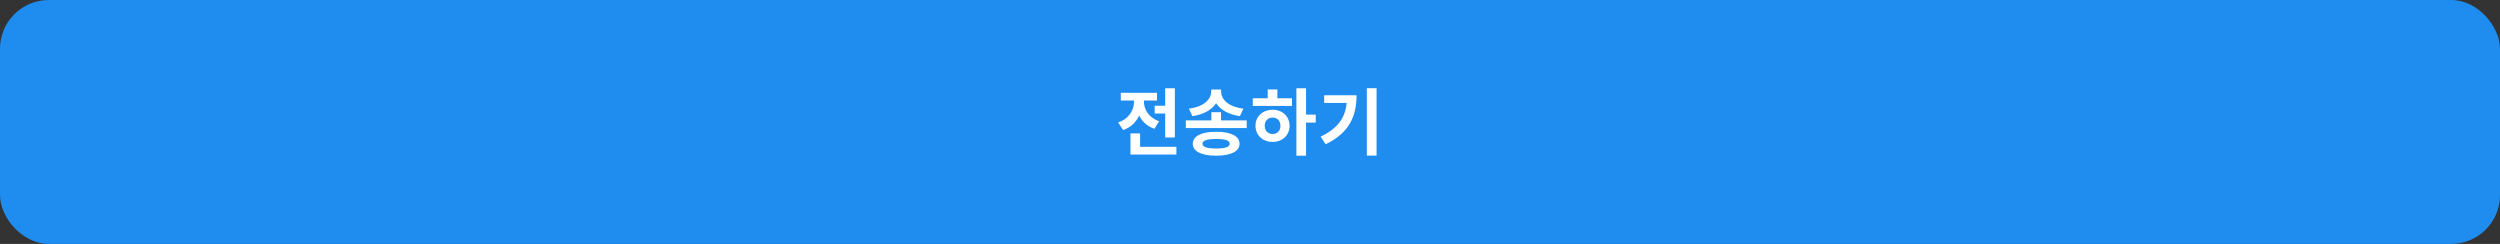 <svg width="820" height="80" viewBox="0 0 820 80" fill="none" xmlns="http://www.w3.org/2000/svg">
<rect x="0" y="0" width="820" height="80" fill="#333333" stroke="none"/>
<rect width="820" height="80" rx="16" fill="#1F8CF0"/>
<path d="M378.732 34.672V37.24H382.188V45.088H385.356V28.96H382.188V34.672H378.732ZM380.196 39.76C376.716 38.584 375.204 35.872 375.204 33.256V32.968H379.5V30.448H367.62V32.968H371.964V33.28C371.964 36.064 370.38 38.968 366.756 40.144L368.364 42.664C370.932 41.8 372.66 40.048 373.644 37.864C374.604 39.856 376.236 41.44 378.66 42.232L380.196 39.76ZM373.956 48.16V43.744H370.788V50.68H385.86V48.16H373.956ZM407.842 35.632C402.85 35.032 400.522 32.584 400.522 30.016V29.368H397.282V30.016C397.282 32.512 394.906 35.032 389.962 35.632L391.114 38.104C394.81 37.552 397.498 35.992 398.89 33.832C400.282 36.016 402.97 37.552 406.69 38.104L407.842 35.632ZM398.89 48.712C395.914 48.712 394.426 48.232 394.426 47.152C394.426 46.048 395.914 45.592 398.89 45.592C401.866 45.592 403.354 46.048 403.354 47.152C403.354 48.232 401.866 48.712 398.89 48.712ZM398.89 43.216C394.09 43.216 391.234 44.632 391.234 47.152C391.234 49.672 394.09 51.064 398.89 51.064C403.69 51.064 406.57 49.672 406.57 47.152C406.57 44.632 403.69 43.216 398.89 43.216ZM400.498 39.496V36.808H397.33V39.496H388.954V42.016H408.922V39.496H400.498ZM417.416 43.96C415.928 43.96 414.824 42.952 414.824 41.272C414.824 39.592 415.928 38.56 417.416 38.56C418.904 38.56 419.984 39.592 419.984 41.248C419.984 42.952 418.904 43.96 417.416 43.96ZM417.416 35.992C414.2 35.992 411.8 38.176 411.8 41.248C411.8 44.368 414.2 46.552 417.416 46.552C420.608 46.552 422.984 44.368 422.984 41.248C422.984 38.176 420.608 35.992 417.416 35.992ZM418.976 29.344H415.808V32.224H410.912V34.744H423.776V32.224H418.976V29.344ZM431.552 37.6H428.384V28.96H425.216V51.064H428.384V40.216H431.552V37.6ZM434.334 31.24V33.76H441.702C441.246 38.656 438.798 42.112 433.158 44.824L434.814 47.32C442.662 43.528 444.942 38.008 444.942 31.24H434.334ZM448.326 28.936V51.04H451.518V28.936H448.326Z" fill="white"/>
</svg>
